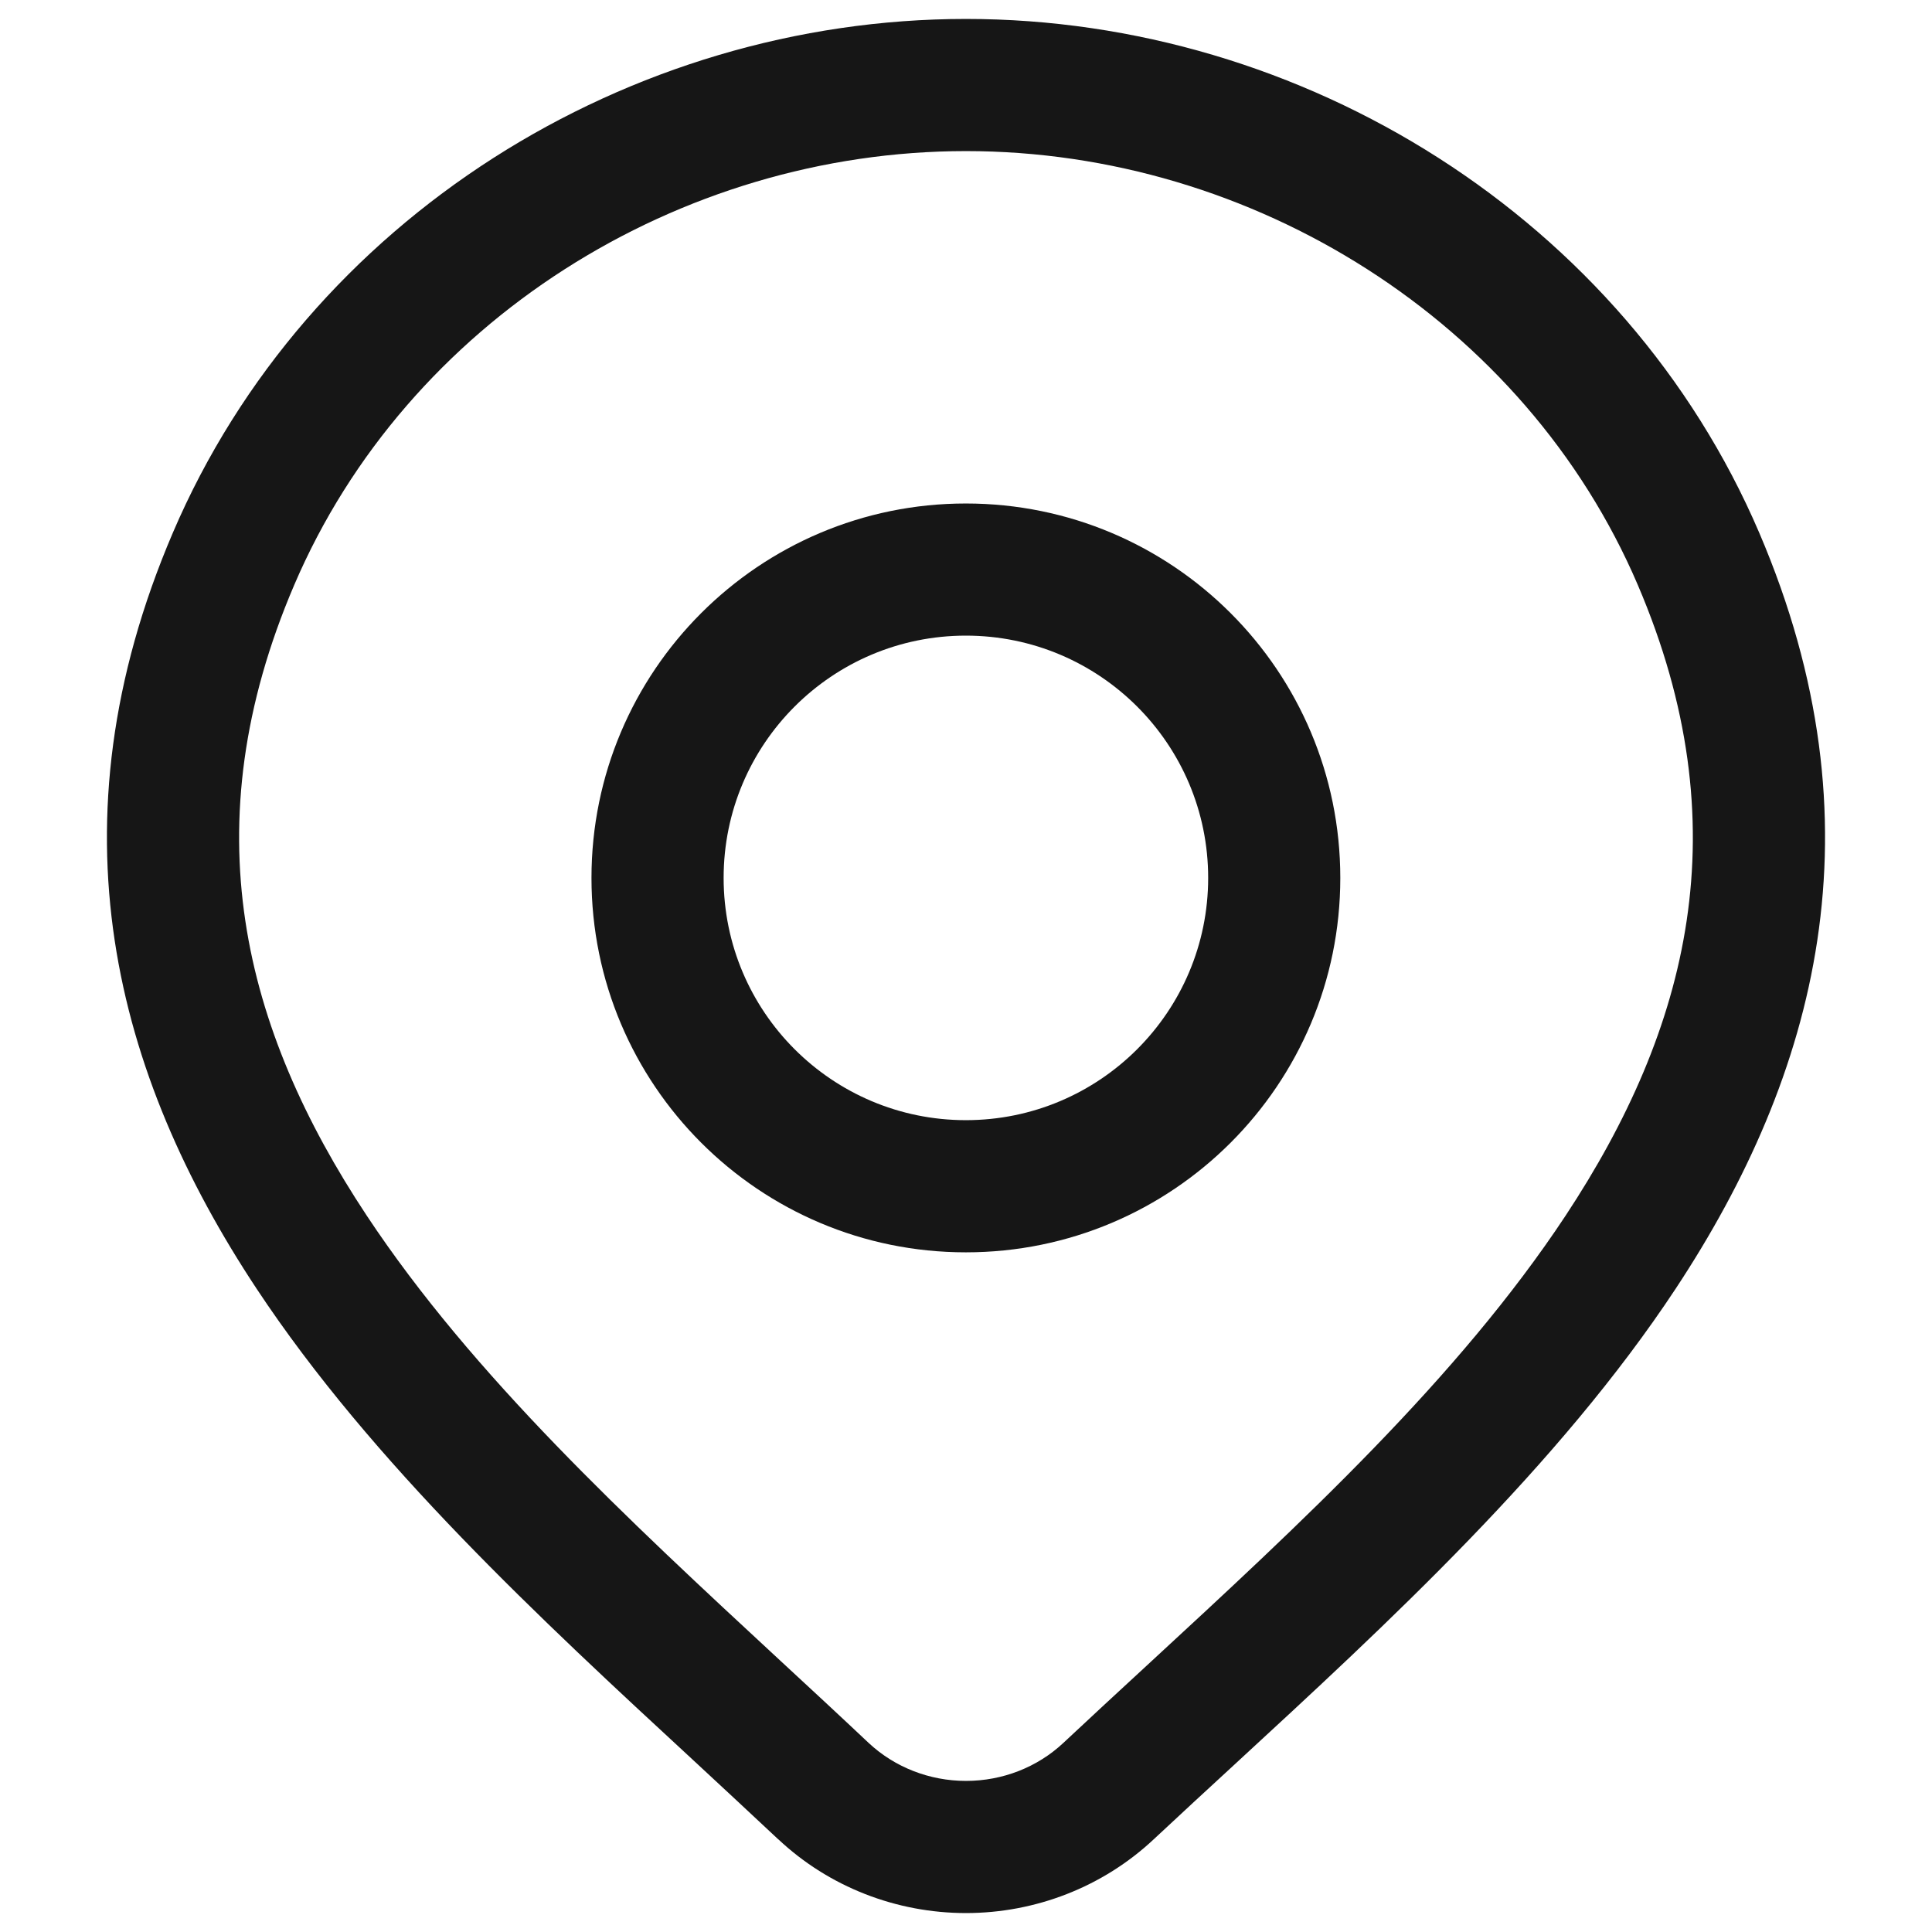 <?xml version="1.0" encoding="utf-8"?>
<!-- Generator: Adobe Illustrator 16.0.0, SVG Export Plug-In . SVG Version: 6.00 Build 0)  -->
<!DOCTYPE svg PUBLIC "-//W3C//DTD SVG 1.1//EN" "http://www.w3.org/Graphics/SVG/1.1/DTD/svg11.dtd">
<svg version="1.1" id="Layer_1" xmlns="http://www.w3.org/2000/svg" xmlns:xlink="http://www.w3.org/1999/xlink" x="0px" y="0px"
	 width="102px" height="102px" viewBox="0 0 102 102" enable-background="new 0 0 102 102" xml:space="preserve">
<g>
	<path fill="#161616" d="M50.993,26.582c-10.914,0-19.766,8.85-19.766,19.768c0,10.919,8.852,19.767,19.766,19.767
		c10.921,0,19.768-8.848,19.768-19.767C70.761,35.432,61.914,26.582,50.993,26.582z M38.204,46.349
		c0-7.063,5.727-12.791,12.789-12.791c7.064,0,12.792,5.728,12.792,12.791s-5.728,12.79-12.792,12.79
		C43.931,59.139,38.204,53.412,38.204,46.349z"/>
	<path fill="#161616" d="M50.999,1C33.203,1,16.224,11.526,9.121,28.137c-6.614,15.462-3.035,28.618,4.418,39.888
		c6.108,9.233,15.025,17.478,23.071,24.913c1.533,1.422,3.032,2.812,4.479,4.17l0.009,0.004c2.669,2.507,6.228,3.888,9.901,3.888
		s7.227-1.381,9.905-3.888c1.364-1.276,2.78-2.58,4.226-3.911c8.13-7.49,17.169-15.82,23.342-25.172
		c7.443-11.278,11.014-24.451,4.411-39.892C85.772,11.526,68.794,1,50.999,1z M15.534,30.883
		C21.483,16.977,35.837,7.977,50.999,7.977c15.156,0,29.52,9,35.469,22.906c5.451,12.743,2.697,23.433-3.814,33.299
		c-5.67,8.58-13.963,16.233-22.115,23.755c-1.477,1.363-2.954,2.725-4.403,4.083c-1.362,1.276-3.201,2.003-5.136,2.003
		s-3.77-0.727-5.133-1.999c-1.545-1.458-3.116-2.912-4.692-4.369c-8.049-7.458-16.211-15.017-21.817-23.483
		C12.836,54.315,10.073,43.642,15.534,30.883z"/>
</g>
</svg>
